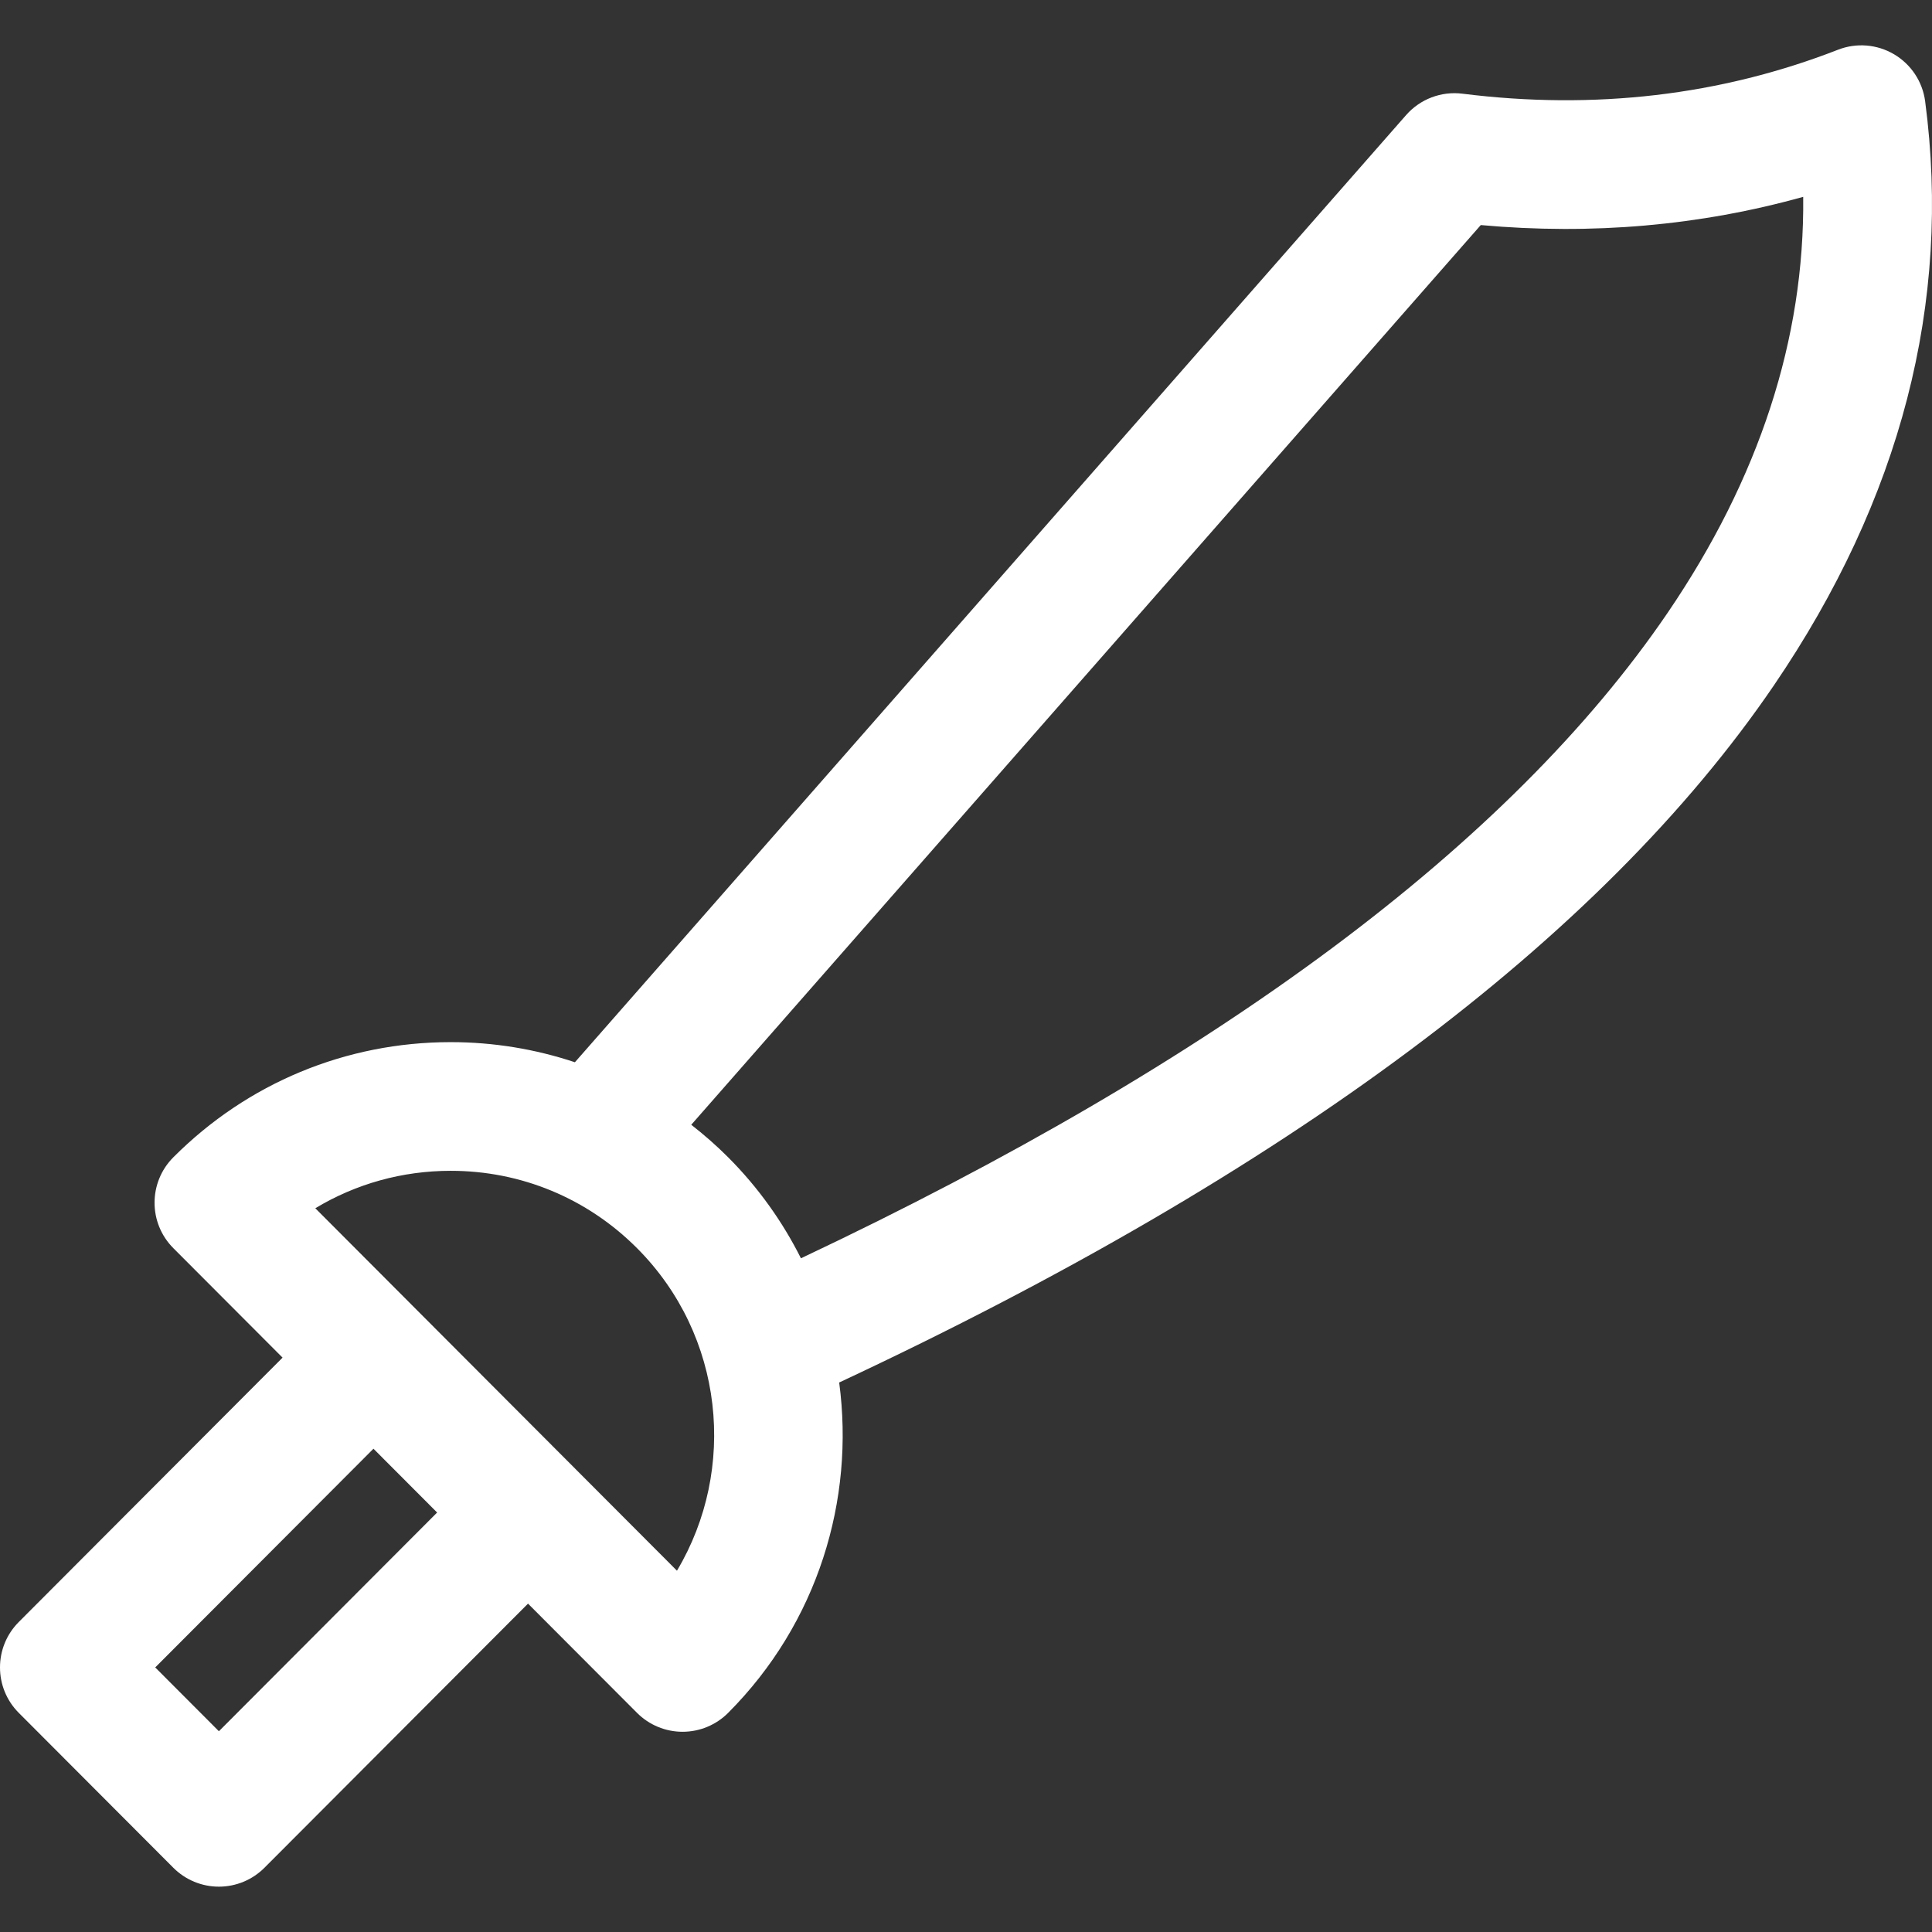 <?xml version="1.0" encoding="iso-8859-1"?>
<!-- Generator: Adobe Illustrator 18.0.0, SVG Export Plug-In . SVG Version: 6.00 Build 0)  -->
<!DOCTYPE svg PUBLIC "-//W3C//DTD SVG 1.1//EN" "http://www.w3.org/Graphics/SVG/1.1/DTD/svg11.dtd">
<svg version="1.1" id="Capa_1" xmlns="http://www.w3.org/2000/svg" xmlns:xlink="http://www.w3.org/1999/xlink" x="0px" y="0px"
	 viewBox="0 0 297 297" style="enable-background:new 0 0 297 297;" xml:space="preserve" fill="white">
<rect x="0" y="0" width="297" height="297" fill="#333333" stroke="none"/>
<path d="M295.946,15.566c-0.398-3.012-2.157-5.673-4.773-7.219c-2.615-1.546-5.795-1.805-8.624-0.701
	c-18.025,7.026-37.448,9.297-57.73,6.757c-3.251-0.411-6.5,0.823-8.665,3.289L88.379,163.297
	c-6.076-2.024-12.498-3.093-19.088-3.093c-16.108,0-31.252,6.286-42.642,17.7c-3.852,3.86-3.852,10.111-0.001,13.973l16.789,16.827
	L2.889,249.342c-3.852,3.86-3.852,10.112,0,13.973l23.759,23.811c1.855,1.859,4.375,2.904,7.002,2.904
	c2.627,0,5.146-1.045,7.002-2.904l40.519-40.606l16.76,16.796c1.855,1.859,4.374,2.904,7.001,2.904c2.628,0,5.146-1.045,7.002-2.904
	c13.8-13.83,19.483-32.755,17.072-50.789c68.816-32.179,117.16-68.222,143.683-107.156C292.212,76.71,300.036,46.496,295.946,15.566
	z M33.65,266.136l-9.786-9.808l33.548-33.621l9.786,9.808L33.65,266.136z M104.067,241.458l-55.595-55.717
	c6.225-3.753,13.368-5.756,20.818-5.756c10.817,0,20.988,4.223,28.64,11.892C111.324,205.3,113.37,225.857,104.067,241.458z
	 M256.34,94.233c-24.188,35.505-68.998,68.865-133.214,99.201c-2.812-5.602-6.531-10.859-11.192-15.529
	c-1.796-1.801-3.696-3.458-5.669-4.999L227.635,34.599c17.117,1.545,33.718,0.089,49.565-4.339
	C277.431,52.068,270.44,73.535,256.34,94.233z"/>
<g>
</g>
<g>
</g>
<g>
</g>
<g>
</g>
<g>
</g>
<g>
</g>
<g>
</g>
<g>
</g>
<g>
</g>
<g>
</g>
<g>
</g>
<g>
</g>
<g>
</g>
<g>
</g>
<g>
</g>
</svg>
